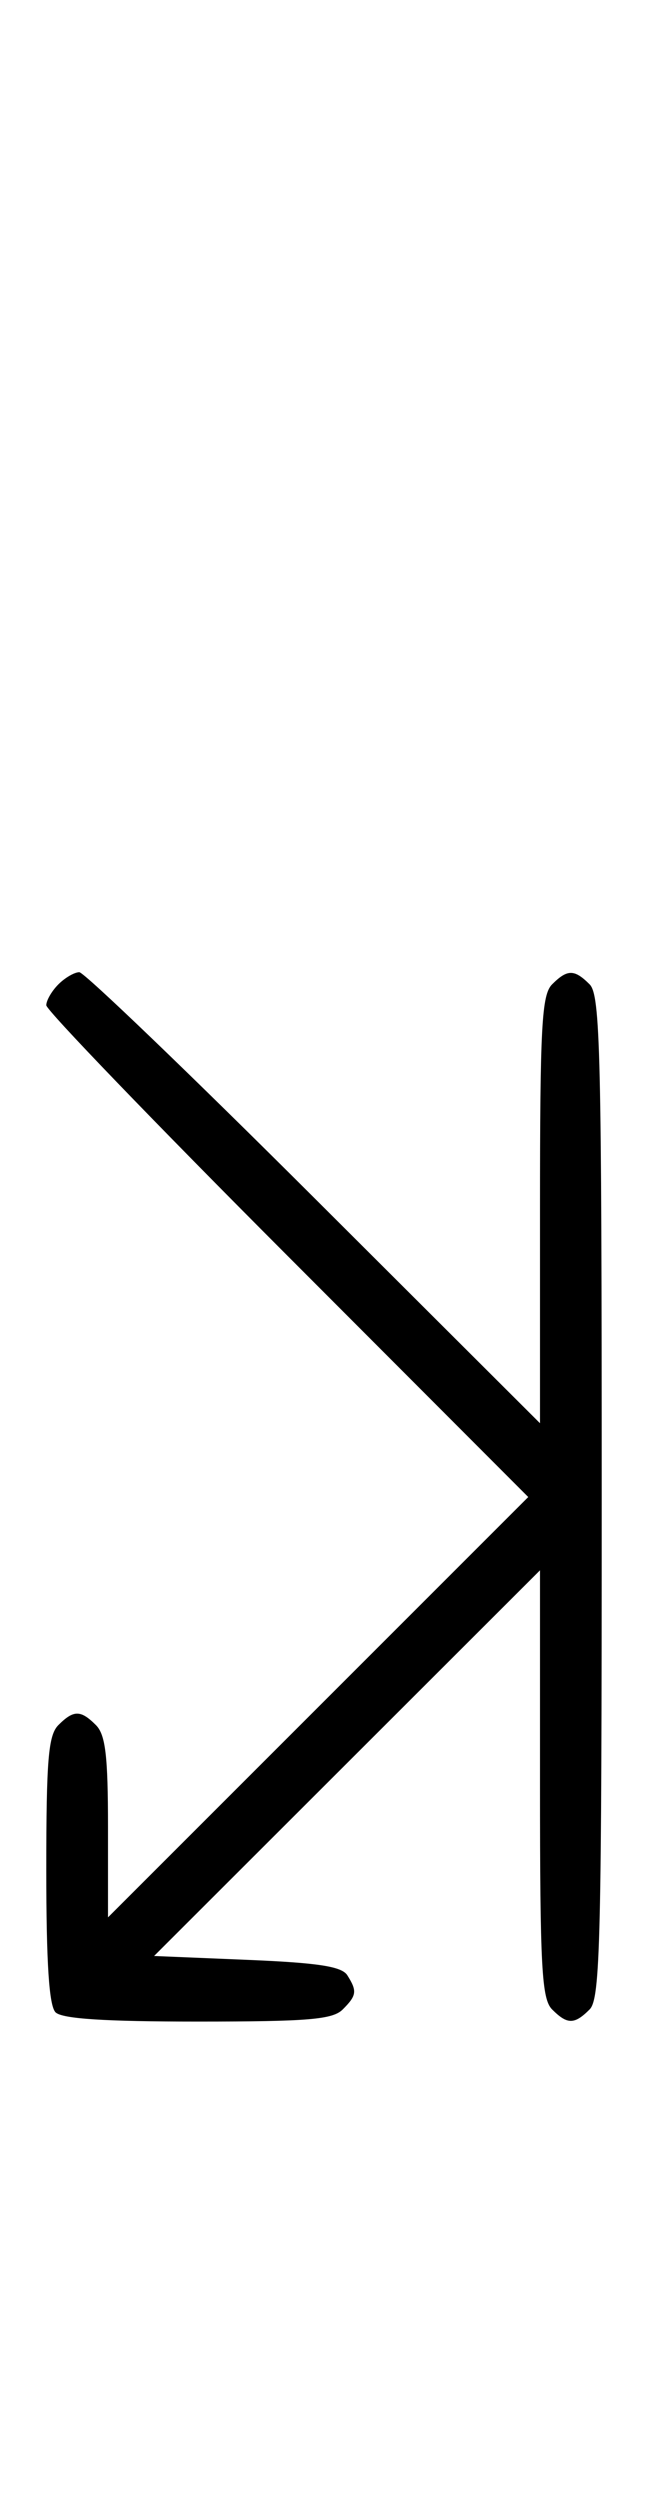 <svg xmlns="http://www.w3.org/2000/svg" width="84" height="324" viewBox="0 0 84 324" version="1.1">
	<path d="M 7.571 127.571 C 6.707 128.436, 6 129.657, 6 130.285 C 6 130.913, 20.057 145.510, 37.238 162.723 L 68.476 194.019 41.238 221.257 L 14 248.495 14 236.819 C 14 227.538, 13.678 224.821, 12.429 223.571 C 10.455 221.598, 9.545 221.598, 7.571 223.571 C 6.264 224.878, 6 228.042, 6 242.371 C 6 254.438, 6.360 259.960, 7.200 260.800 C 8.040 261.640, 13.562 262, 25.629 262 C 39.958 262, 43.122 261.736, 44.429 260.429 C 46.243 258.614, 46.319 258.054, 45.024 256 C 44.301 254.852, 41.252 254.383, 32.026 254 L 19.973 253.500 44.986 228.508 L 70 203.515 70 231.186 C 70 255.008, 70.219 259.076, 71.571 260.429 C 73.545 262.402, 74.455 262.402, 76.429 260.429 C 77.825 259.032, 78 251.628, 78 194 C 78 136.372, 77.825 128.968, 76.429 127.571 C 74.455 125.598, 73.545 125.598, 71.571 127.571 C 70.219 128.924, 70 132.990, 70 156.799 L 70 184.455 40.711 155.227 C 24.602 139.152, 10.909 126, 10.282 126 C 9.656 126, 8.436 126.707, 7.571 127.571 " stroke="none" fill="black" fill-rule="evenodd"/>
</svg>